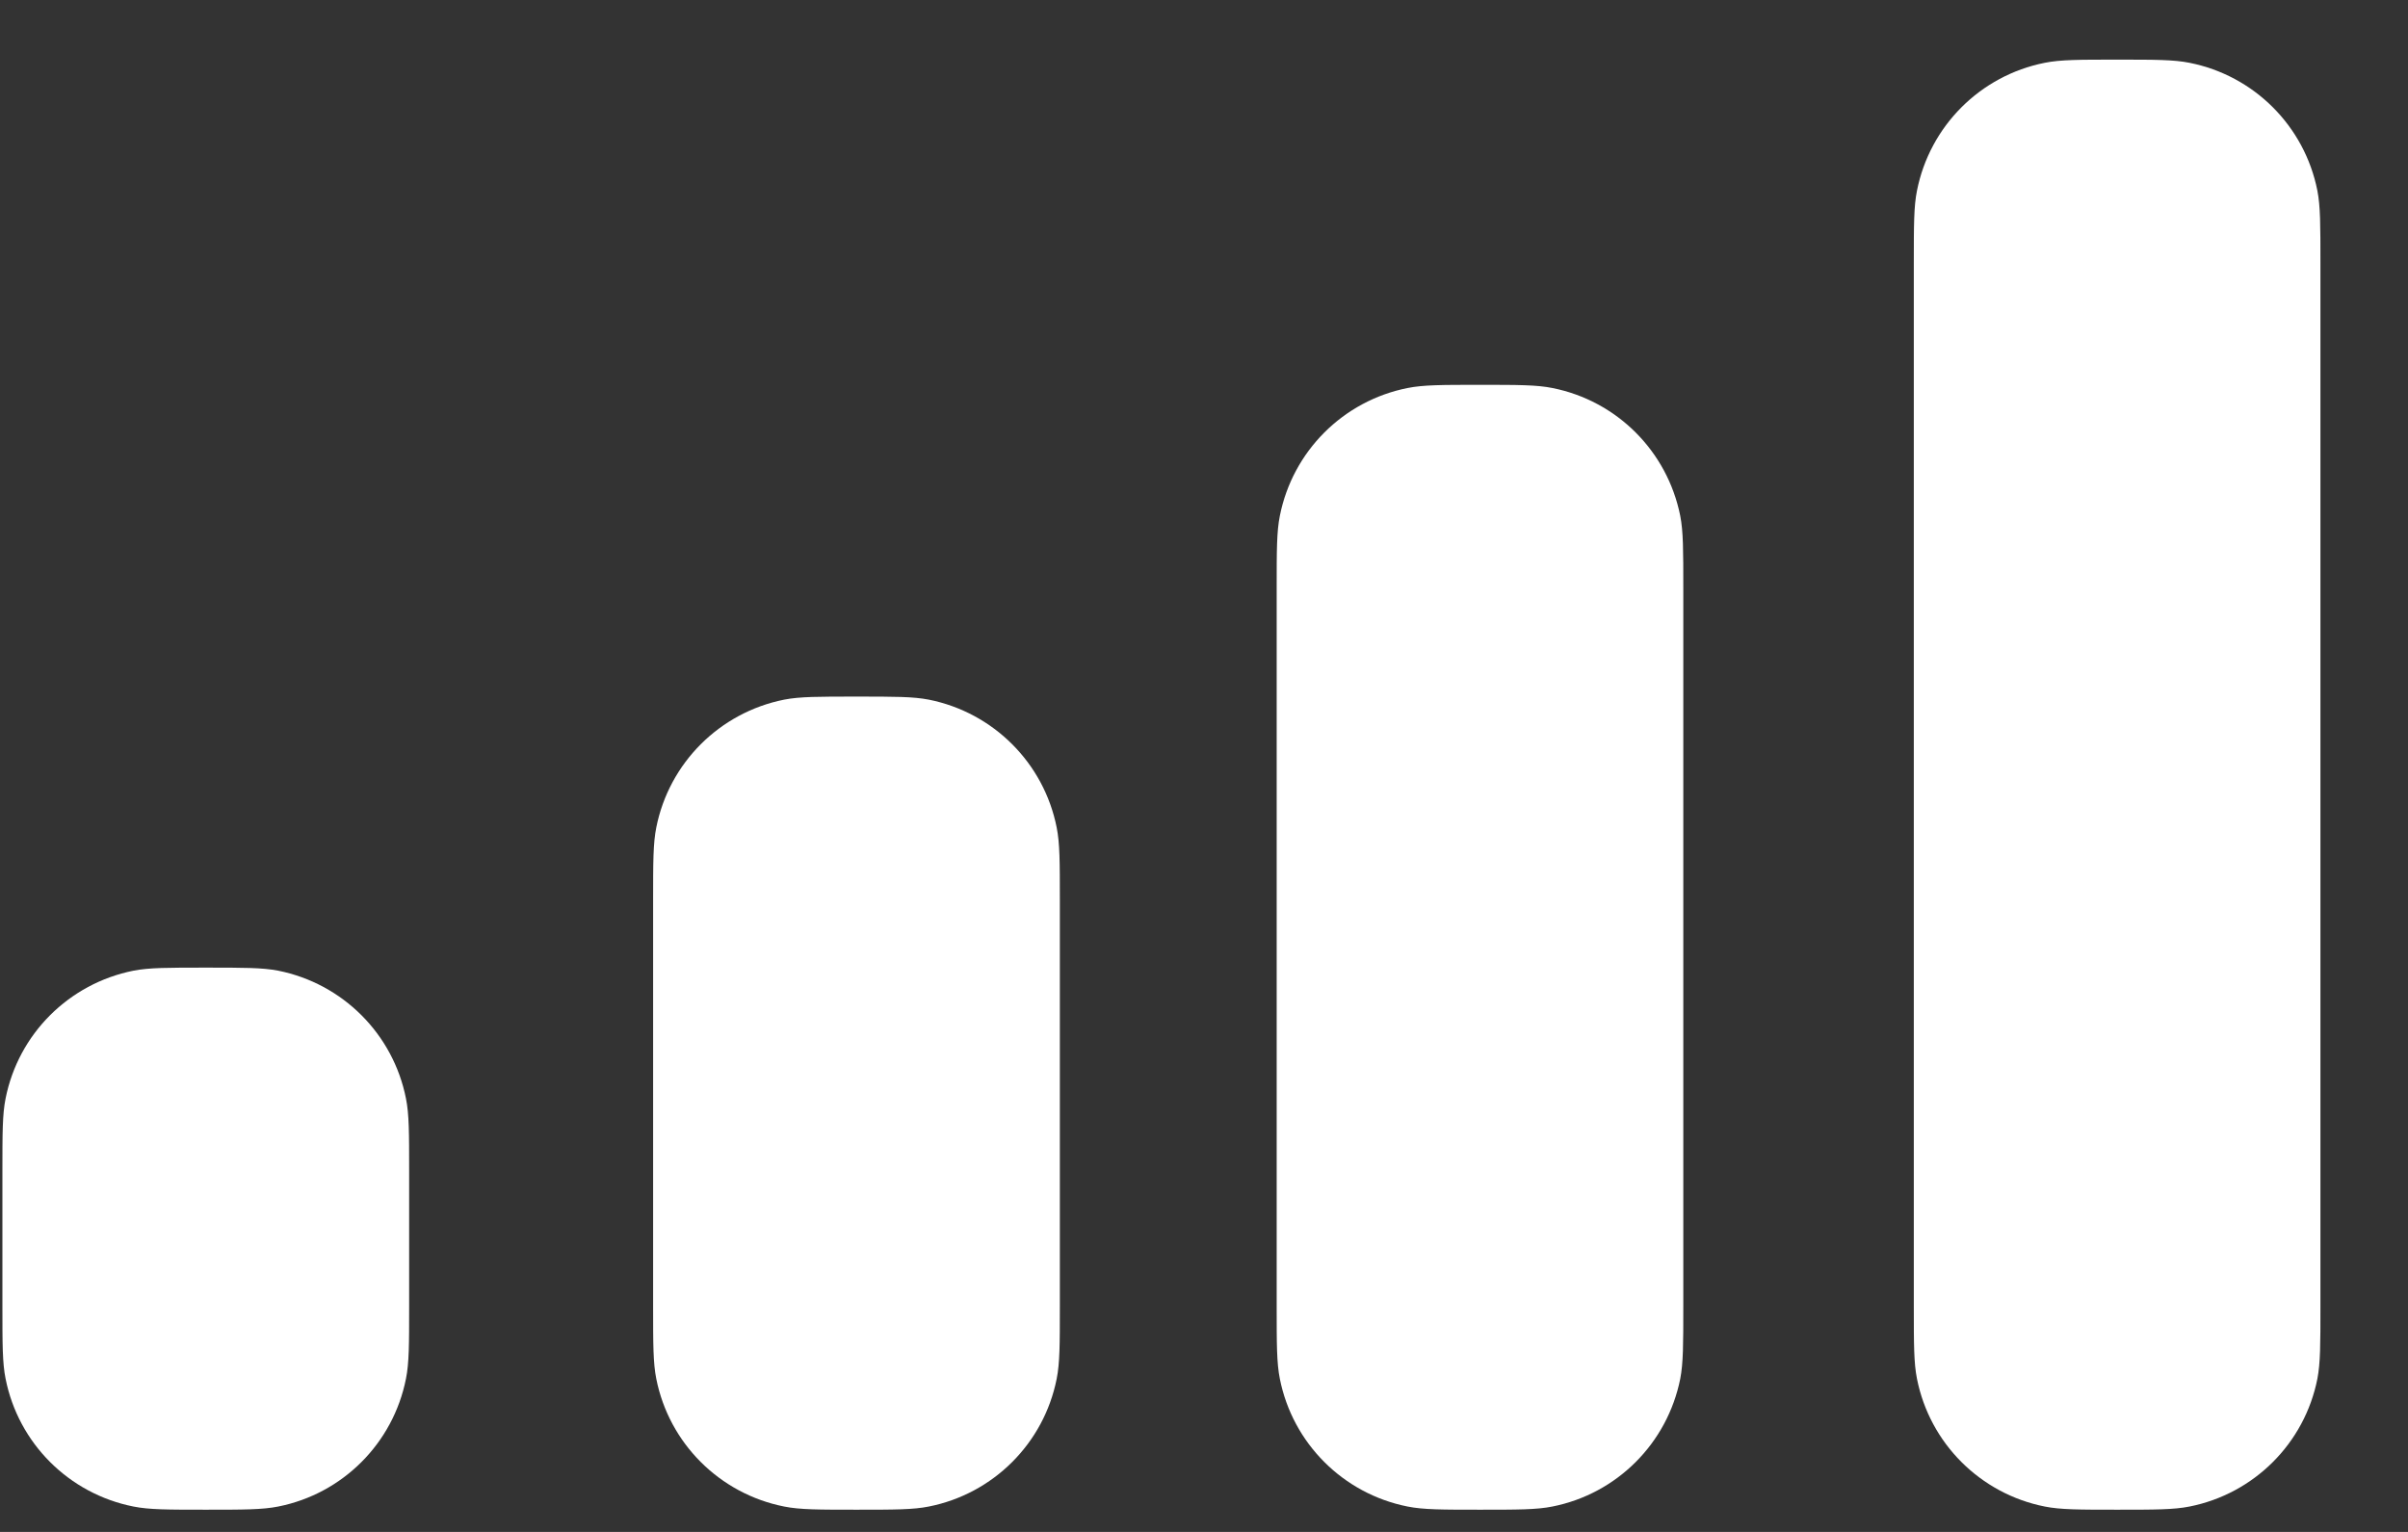 <svg width="22" height="14" viewBox="0 0 22 14" fill="none" xmlns="http://www.w3.org/2000/svg">
<rect x="0" y="0" width="22" height="14" fill="#333333" stroke="none"/>
<path fill-rule="evenodd" clip-rule="evenodd" d="M17.514 1.742C17.485 1.885 17.485 2.058 17.485 2.403V11.939C17.485 12.284 17.485 12.457 17.514 12.601C17.631 13.19 18.092 13.651 18.681 13.768C18.825 13.797 18.997 13.797 19.343 13.797C19.688 13.797 19.86 13.797 20.004 13.768C20.594 13.651 21.055 13.19 21.172 12.601C21.2 12.457 21.2 12.284 21.2 11.939V2.403C21.2 2.058 21.2 1.885 21.172 1.742C21.055 1.152 20.594 0.691 20.004 0.574C19.86 0.545 19.688 0.545 19.343 0.545C18.997 0.545 18.825 0.545 18.681 0.574C18.092 0.691 17.631 1.152 17.514 1.742ZM11.664 5.375C11.664 5.03 11.664 4.857 11.693 4.714C11.81 4.124 12.271 3.663 12.86 3.546C13.004 3.517 13.176 3.517 13.522 3.517C13.867 3.517 14.04 3.517 14.183 3.546C14.773 3.663 15.233 4.124 15.351 4.714C15.379 4.857 15.379 5.03 15.379 5.375V11.939C15.379 12.284 15.379 12.457 15.351 12.601C15.233 13.19 14.773 13.651 14.183 13.768C14.04 13.797 13.867 13.797 13.522 13.797C13.176 13.797 13.004 13.797 12.86 13.768C12.271 13.651 11.81 13.19 11.693 12.601C11.664 12.457 11.664 12.284 11.664 11.939V5.375ZM5.996 7.562C5.967 7.706 5.967 7.878 5.967 8.224V11.939C5.967 12.284 5.967 12.457 5.996 12.601C6.113 13.19 6.574 13.651 7.164 13.768C7.307 13.797 7.48 13.797 7.825 13.797C8.17 13.797 8.343 13.797 8.486 13.768C9.076 13.651 9.537 13.19 9.654 12.601C9.683 12.457 9.683 12.284 9.683 11.939V8.224C9.683 7.878 9.683 7.706 9.654 7.562C9.537 6.973 9.076 6.512 8.486 6.394C8.343 6.366 8.17 6.366 7.825 6.366C7.48 6.366 7.307 6.366 7.164 6.394C6.574 6.512 6.113 6.973 5.996 7.562ZM0.051 10.039C0.022 10.183 0.022 10.355 0.022 10.7V11.939C0.022 12.284 0.022 12.457 0.051 12.6C0.168 13.19 0.629 13.651 1.219 13.768C1.362 13.797 1.535 13.797 1.88 13.797C2.225 13.797 2.398 13.797 2.542 13.768C3.131 13.651 3.592 13.19 3.709 12.6C3.738 12.457 3.738 12.284 3.738 11.939V10.7C3.738 10.355 3.738 10.183 3.709 10.039C3.592 9.449 3.131 8.989 2.542 8.871C2.398 8.843 2.225 8.843 1.88 8.843C1.535 8.843 1.362 8.843 1.219 8.871C0.629 8.989 0.168 9.449 0.051 10.039Z" fill="white"/>
</svg>
